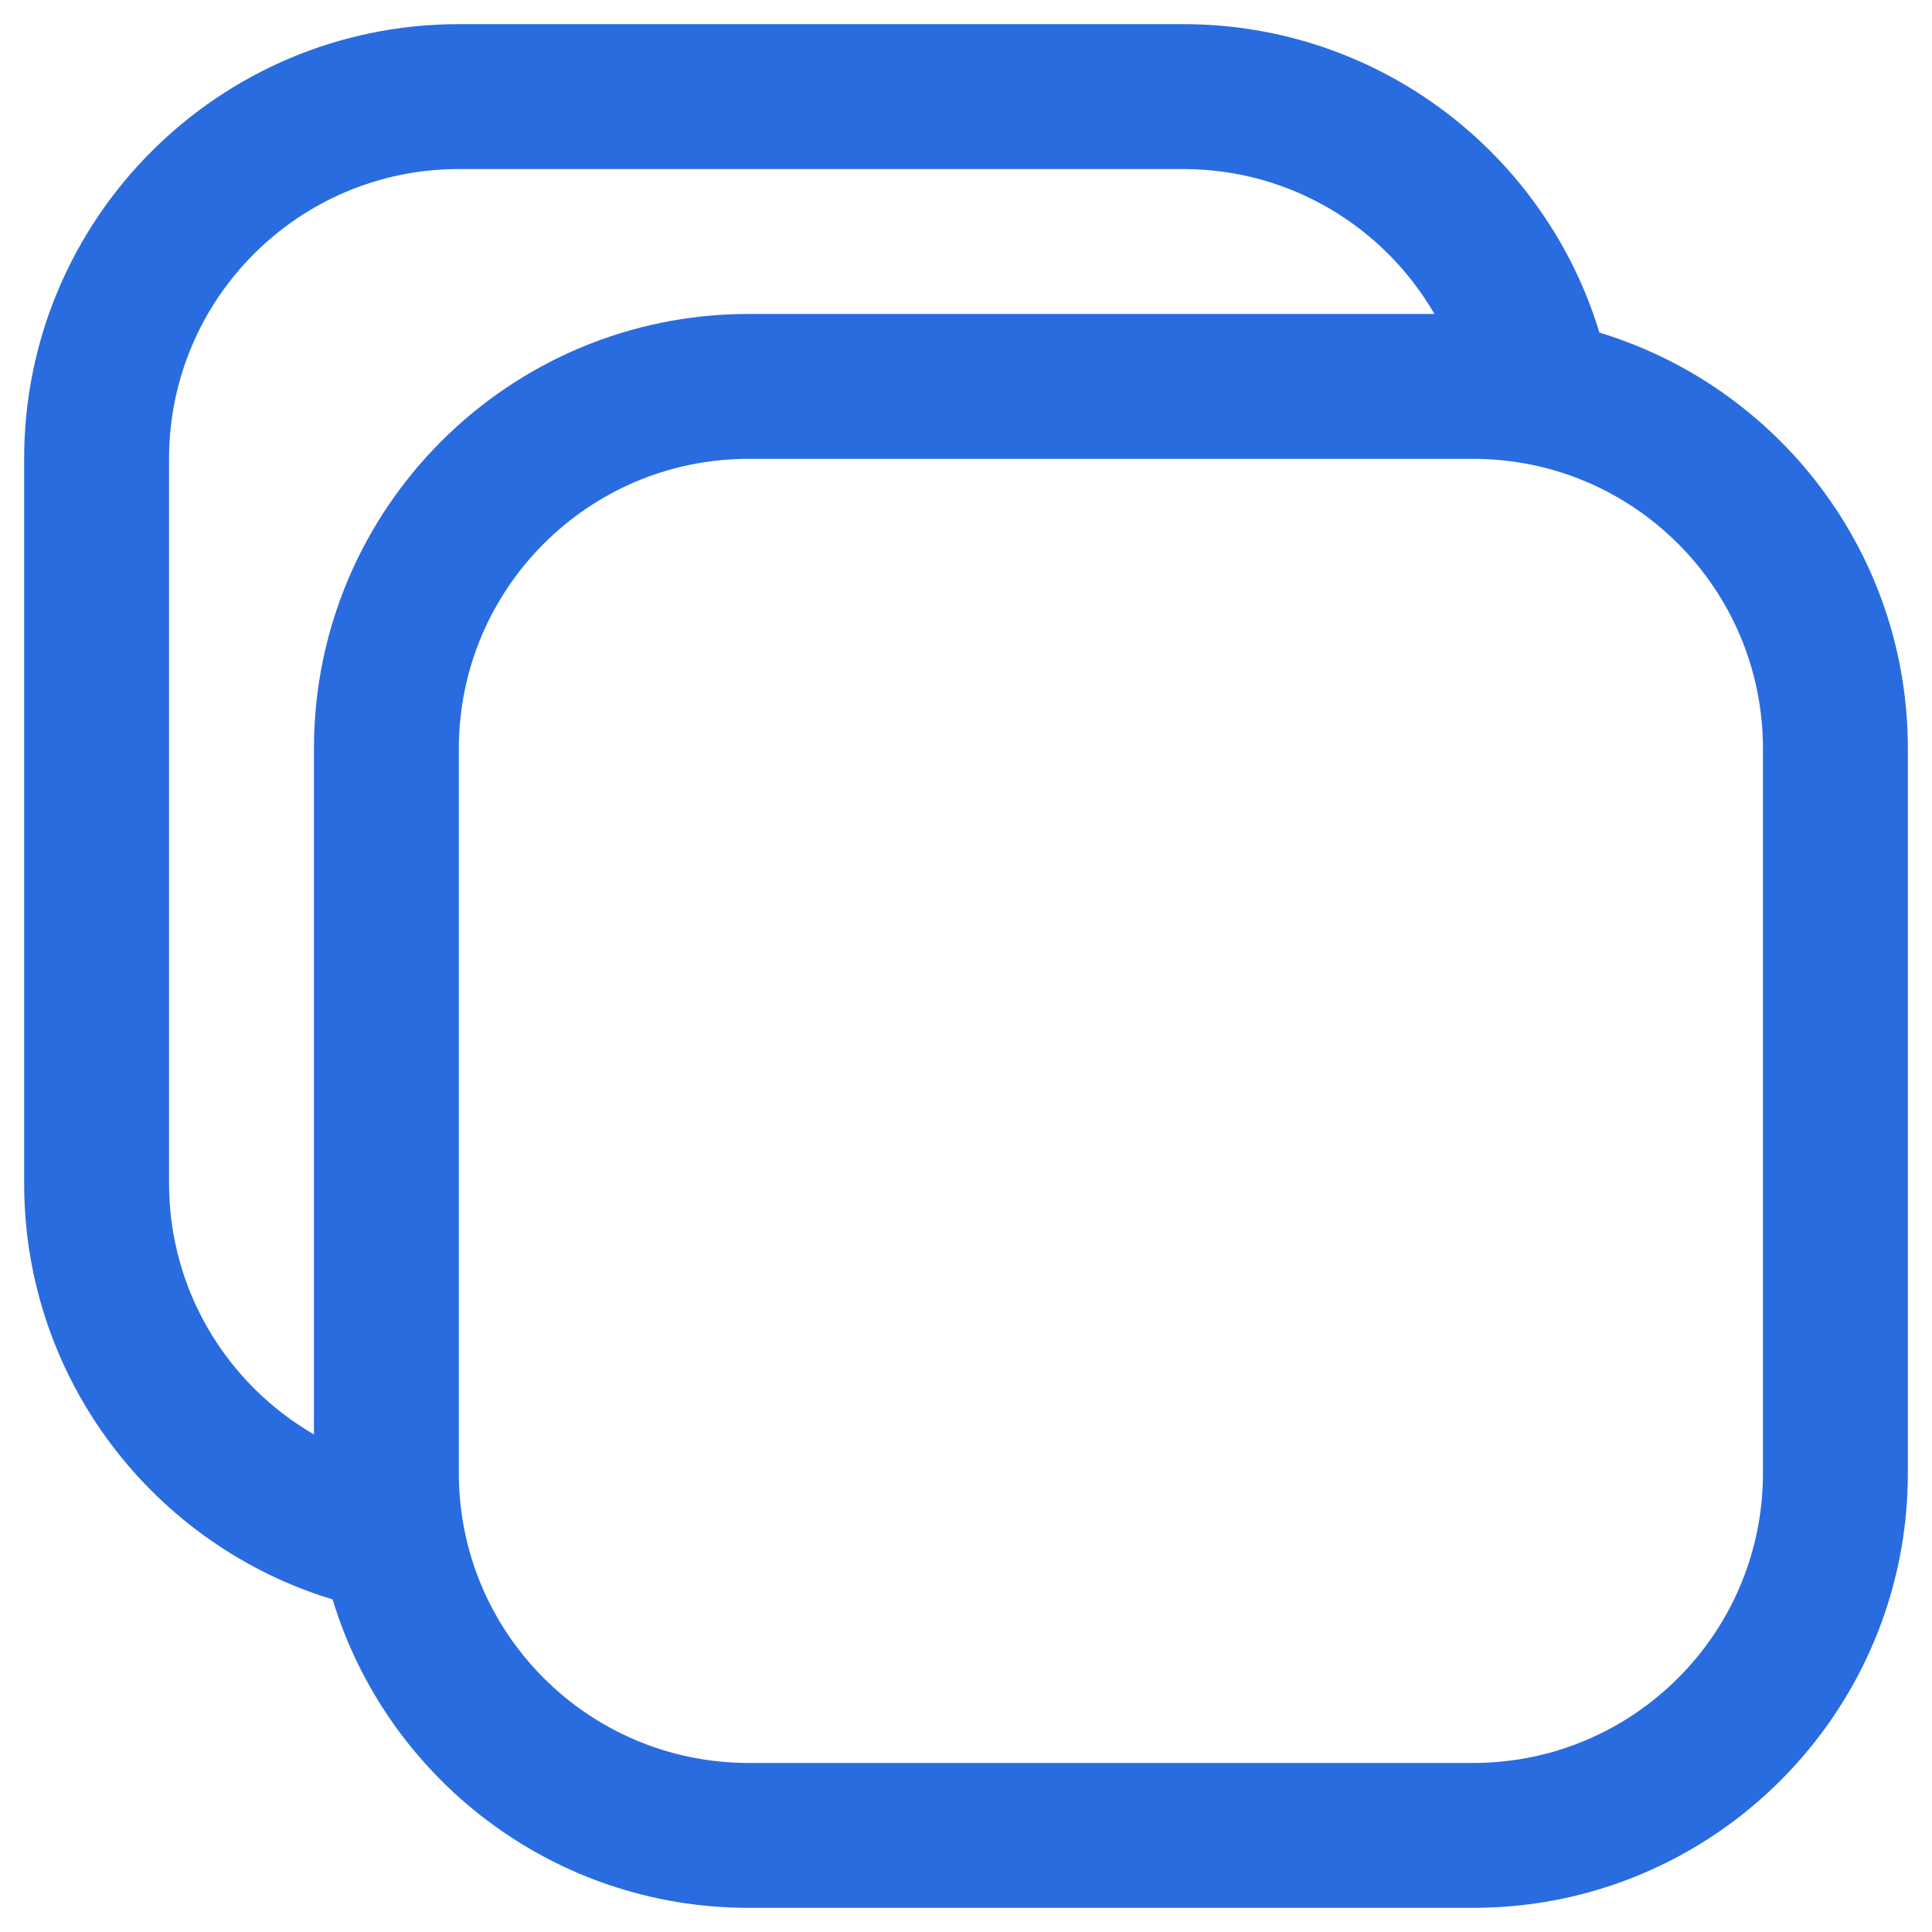 <svg width="20" height="20" viewBox="0 0 20 20" fill="none" xmlns="http://www.w3.org/2000/svg">
<path fill-rule="evenodd" clip-rule="evenodd" d="M16.557 3.443C15.997 1.595 14.281 0.25 12.25 0.25H4.75C2.265 0.25 0.25 2.265 0.25 4.75V12.25C0.25 14.281 1.595 15.997 3.443 16.557C4.003 18.405 5.719 19.75 7.75 19.75H15.25C17.735 19.75 19.75 17.735 19.75 15.25V7.75C19.75 5.719 18.405 4.003 16.557 3.443ZM12.25 1.75H4.75C3.093 1.75 1.75 3.093 1.75 4.75V12.25C1.75 13.36 2.353 14.33 3.25 14.849V7.75C3.25 5.265 5.265 3.25 7.75 3.25H14.849C14.33 2.353 13.36 1.75 12.25 1.75ZM7.75 4.75H15.25C16.907 4.75 18.25 6.093 18.25 7.75V15.25C18.25 16.907 16.907 18.25 15.25 18.25H7.75C6.093 18.25 4.75 16.907 4.75 15.25V7.75C4.75 6.093 6.093 4.75 7.75 4.75Z" fill="#286CE0"/>
</svg>
